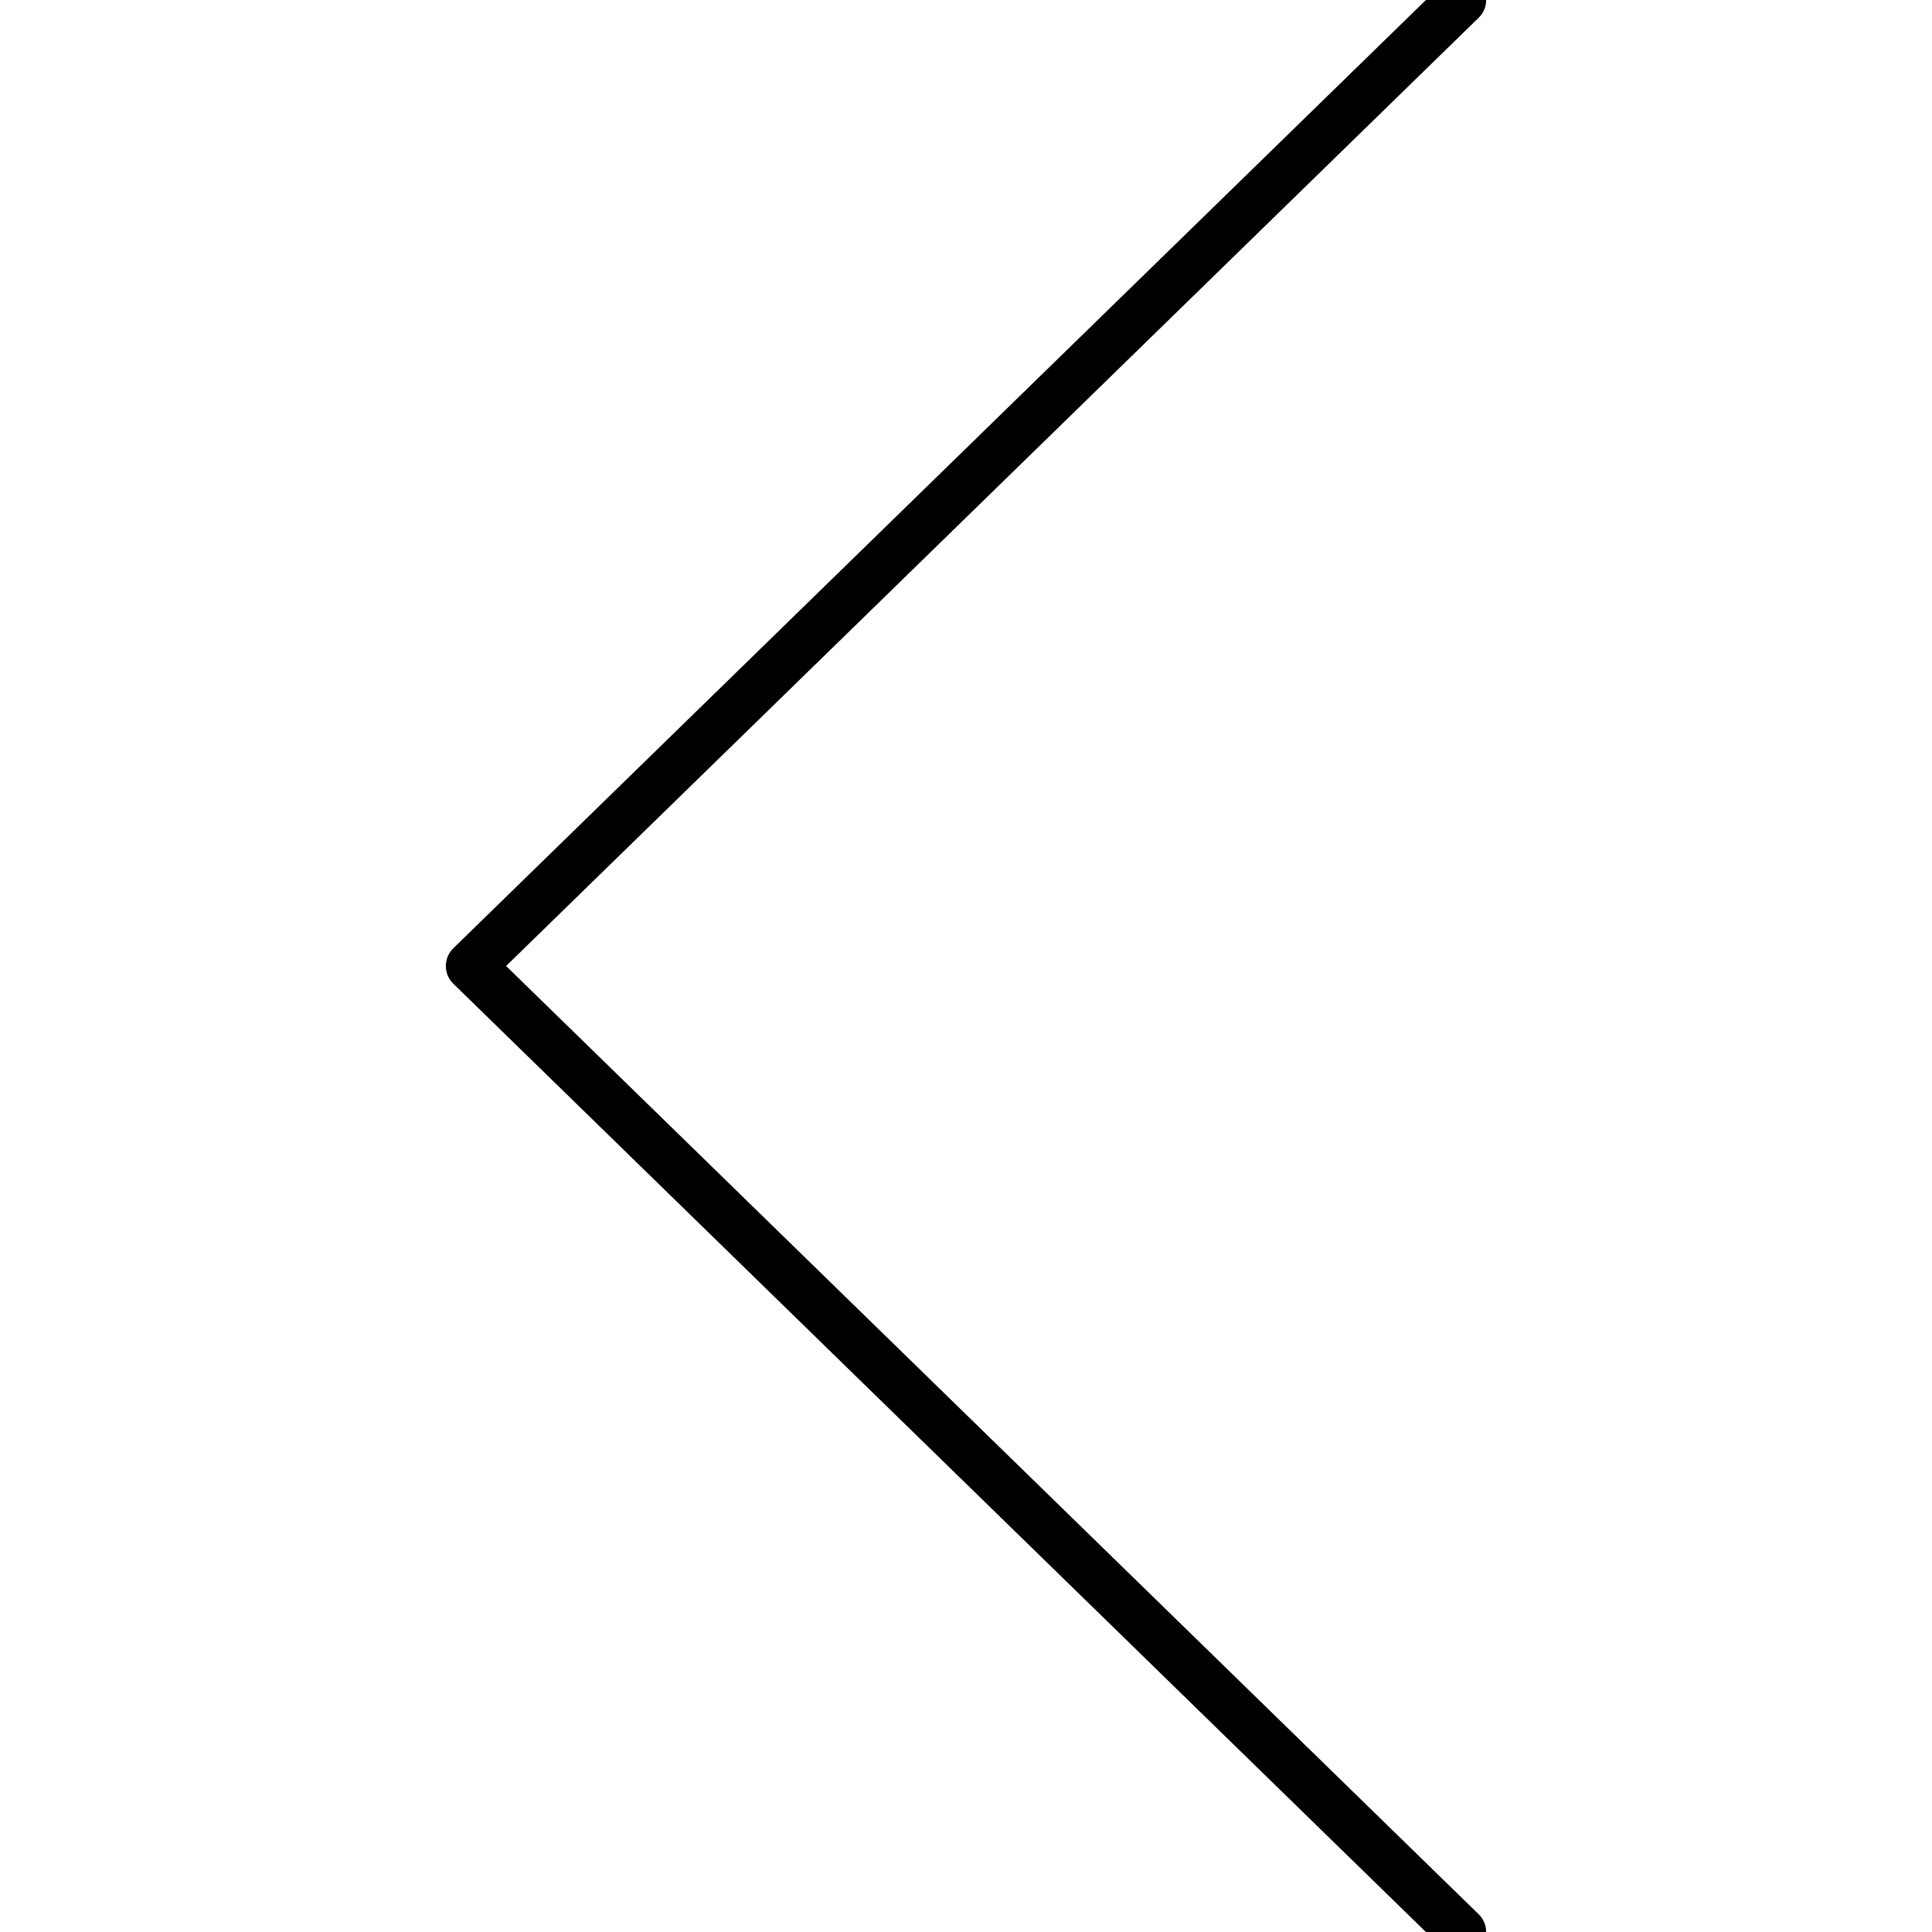 <svg width="78" height="78" viewBox="0 0 78 78" fill="none" xmlns="http://www.w3.org/2000/svg">
<g clip-path="url(#clip0_514_6)">
<path d="M59 0L19 39L59 78" stroke="black" stroke-width="2" stroke-linecap="round" stroke-linejoin="round"/>
</g>
<defs>
<clipPath id="clip0_514_6">
<rect width="78" height="78" fill="white" transform="translate(78 78) rotate(-180)"/>
</clipPath>
</defs>
</svg>
